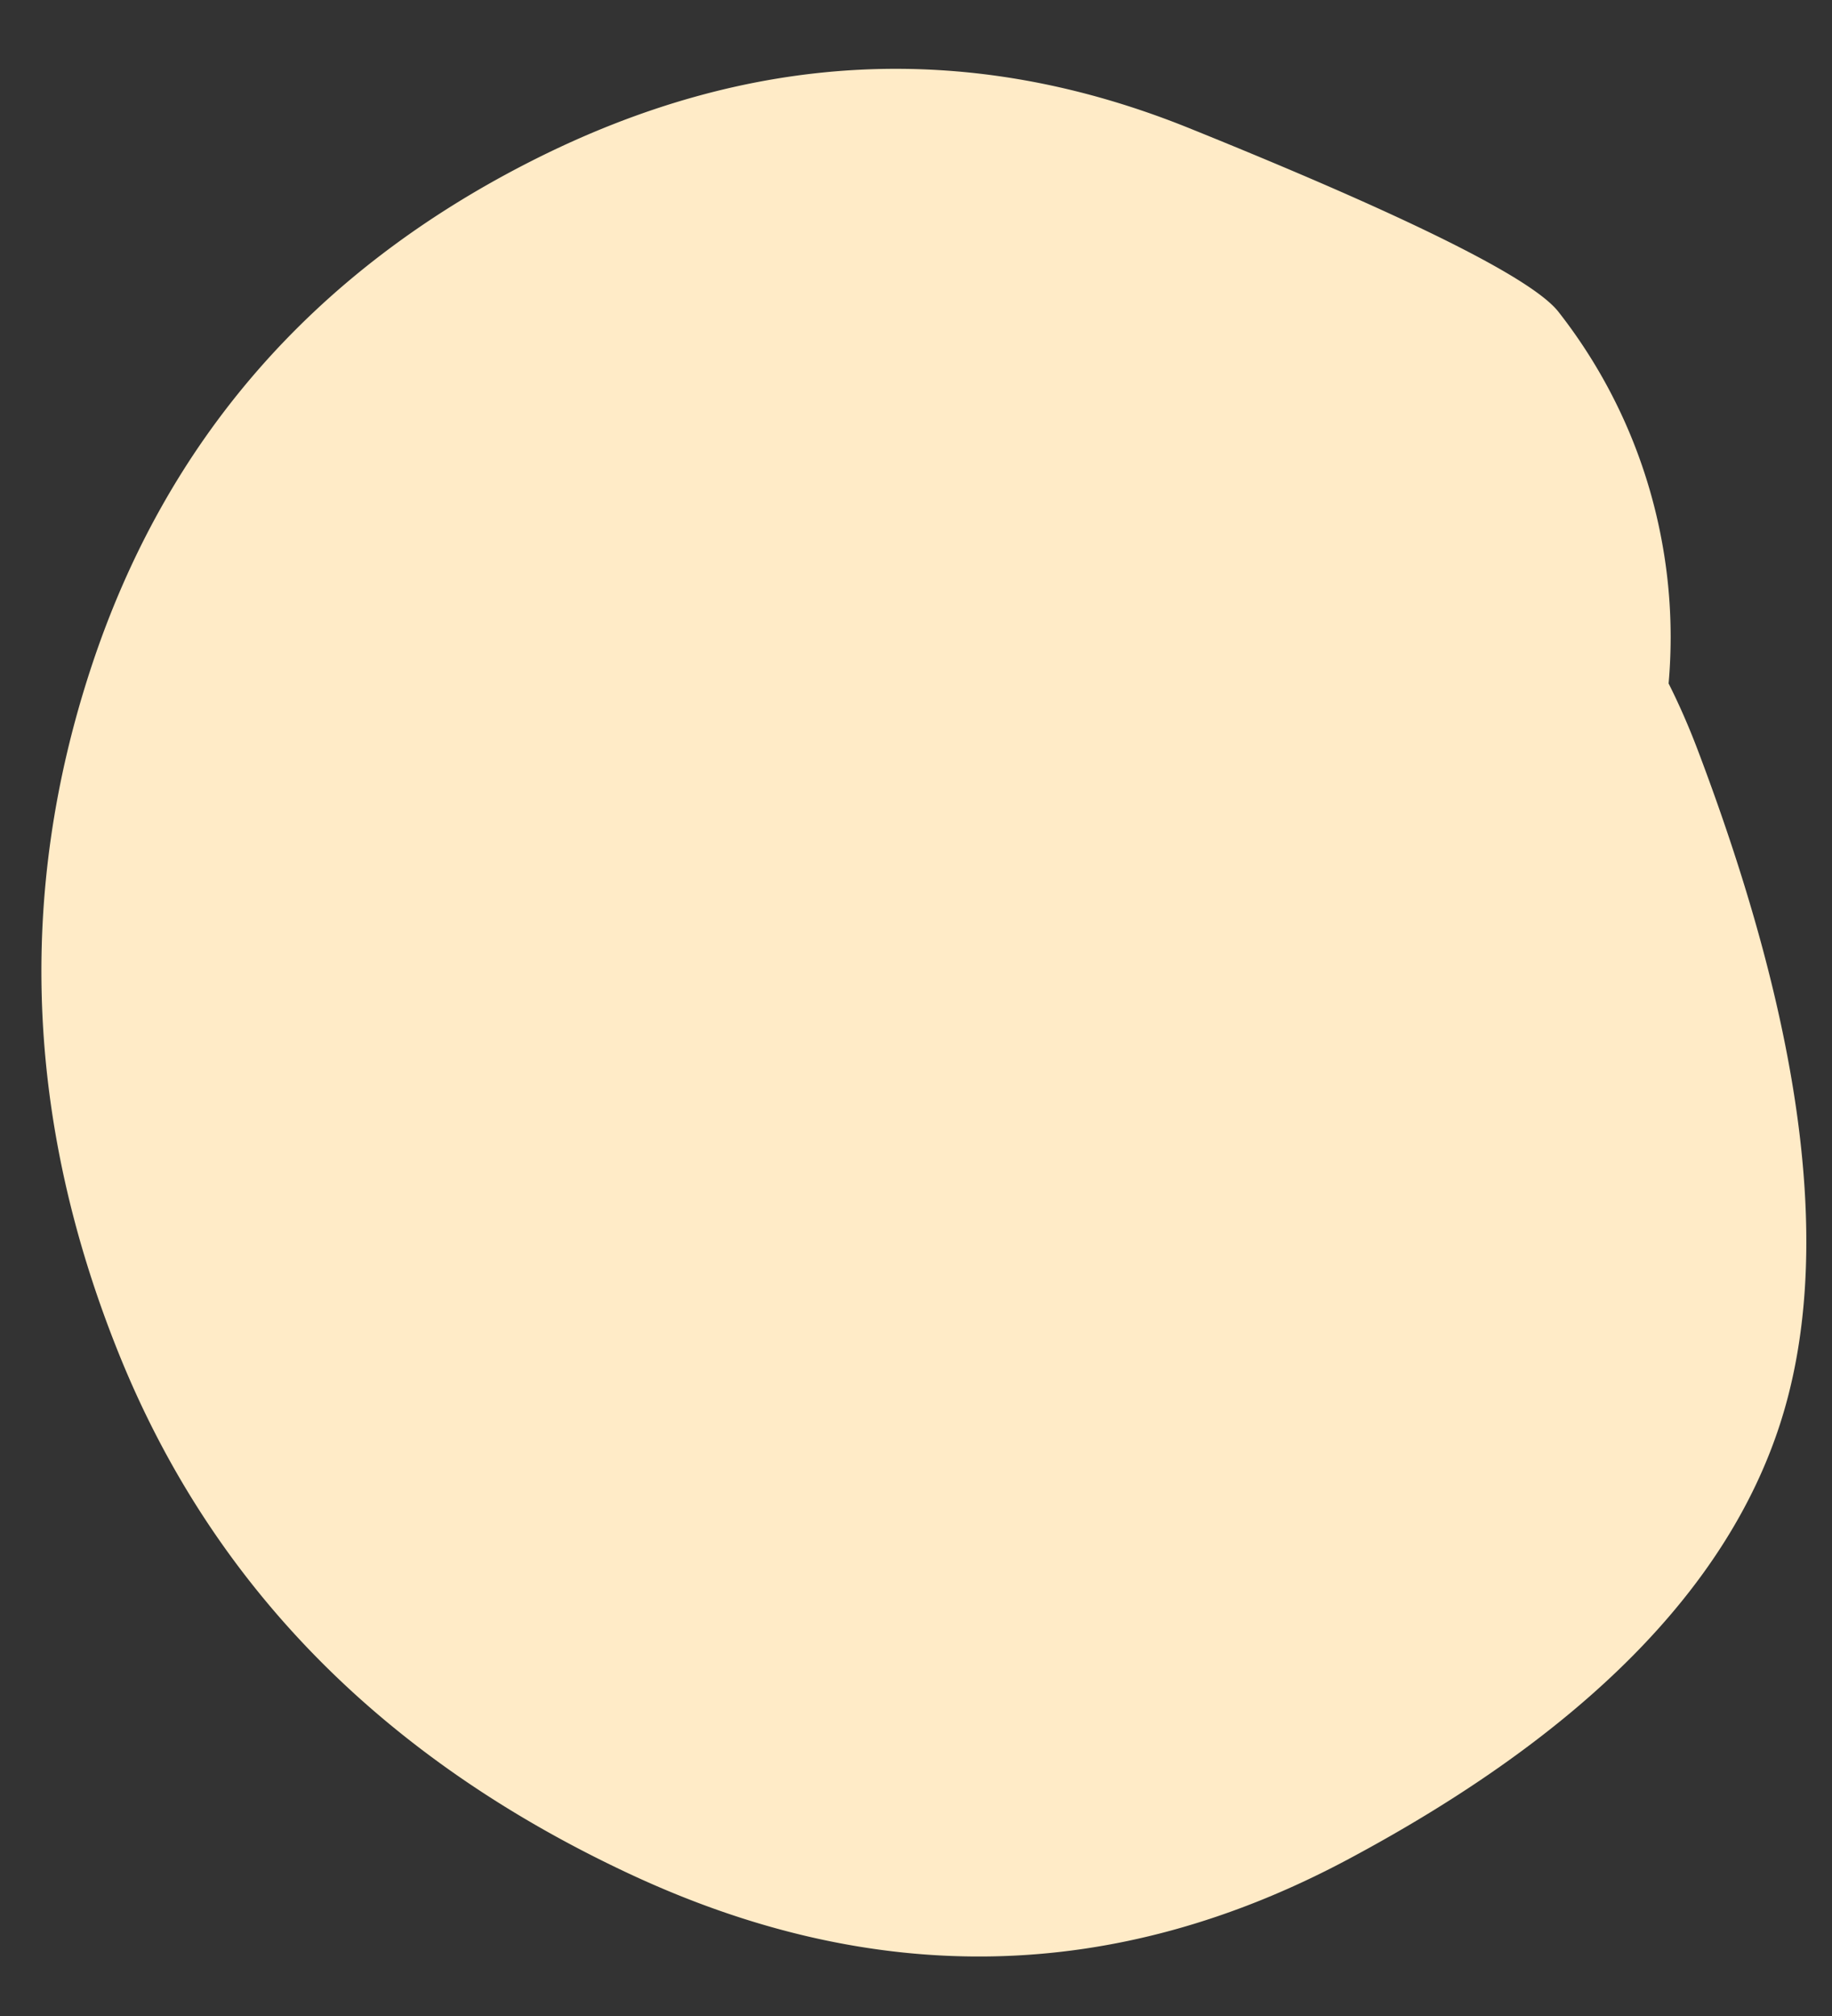 <svg xmlns="http://www.w3.org/2000/svg" width="20" height="22" fill="none" xmlns:v="https://vecta.io/nano"><rect width="100%" height="100%" fill="#333333" stroke="none"/><path d="M8.38 11.054l1.451-.695c.967-.464 1.606-.258 1.915.616s.189 1.502-.361 1.883a6.08 6.08 0 0 1-1.787.851 6.08 6.08 0 0 1-1.965.235c-.668-.029-1.314-.164-1.938-.405s-1.193-.575-1.707-1.002a6.08 6.08 0 0 1-1.298-1.495c-.351-.569-.602-1.18-.752-1.831s-.194-1.31-.128-1.975.235-1.303.509-1.913a6.08 6.08 0 0 1 1.093-1.65c.455-.49.976-.895 1.563-1.215s1.21-.537 1.869-.652a6.08 6.08 0 0 1 1.979-.021 6.08 6.08 0 0 1 1.883.612c.594.307 1.124.701 1.588 1.181s.841 1.023 1.128 1.626a6.08 6.08 0 0 1 .55 1.902 6.08 6.08 0 0 1-.086 1.978 6.08 6.08 0 0 1-.713 1.847 6.08 6.08 0 0 1-1.265 1.522c-.505.438-1.067.784-1.685 1.038a6.08 6.08 0 0 1-1.929.446 6.08 6.08 0 0 1-1.97-.193c-.646-.172-1.248-.443-1.805-.812s-1.041-.818-1.451-1.346a6.08 6.08 0 0 1-.946-1.739 6.08 6.08 0 0 1-.341-1.95 6.08 6.08 0 0 1 .3-1.957 6.08 6.08 0 0 1 .909-1.759l.598-.804c0 0 2.195.022 6.585.065s7.177 1.622 8.359 4.737 1.482 5.57.899 7.366-2.152 3.376-4.708 4.742-5.18 1.416-7.872.152-4.544-3.156-5.557-5.675S.182 9.748.997 7.278s2.417-4.31 4.803-5.52 4.78-1.329 7.181-.36 3.744 1.638 4.032 2.004a5.74 5.74 0 0 1 1.131 2.513c.084.458.112.92.084 1.385a5.73 5.73 0 0 1-.25 1.365 5.74 5.74 0 0 1-1.426 2.358 5.74 5.74 0 0 1-1.093.856c-.399.241-.821.431-1.266.57a5.74 5.74 0 0 1-2.751.166 5.74 5.74 0 0 1-2.513-1.131l-.55-.431h0z" fill="#ffebc7"/></svg>